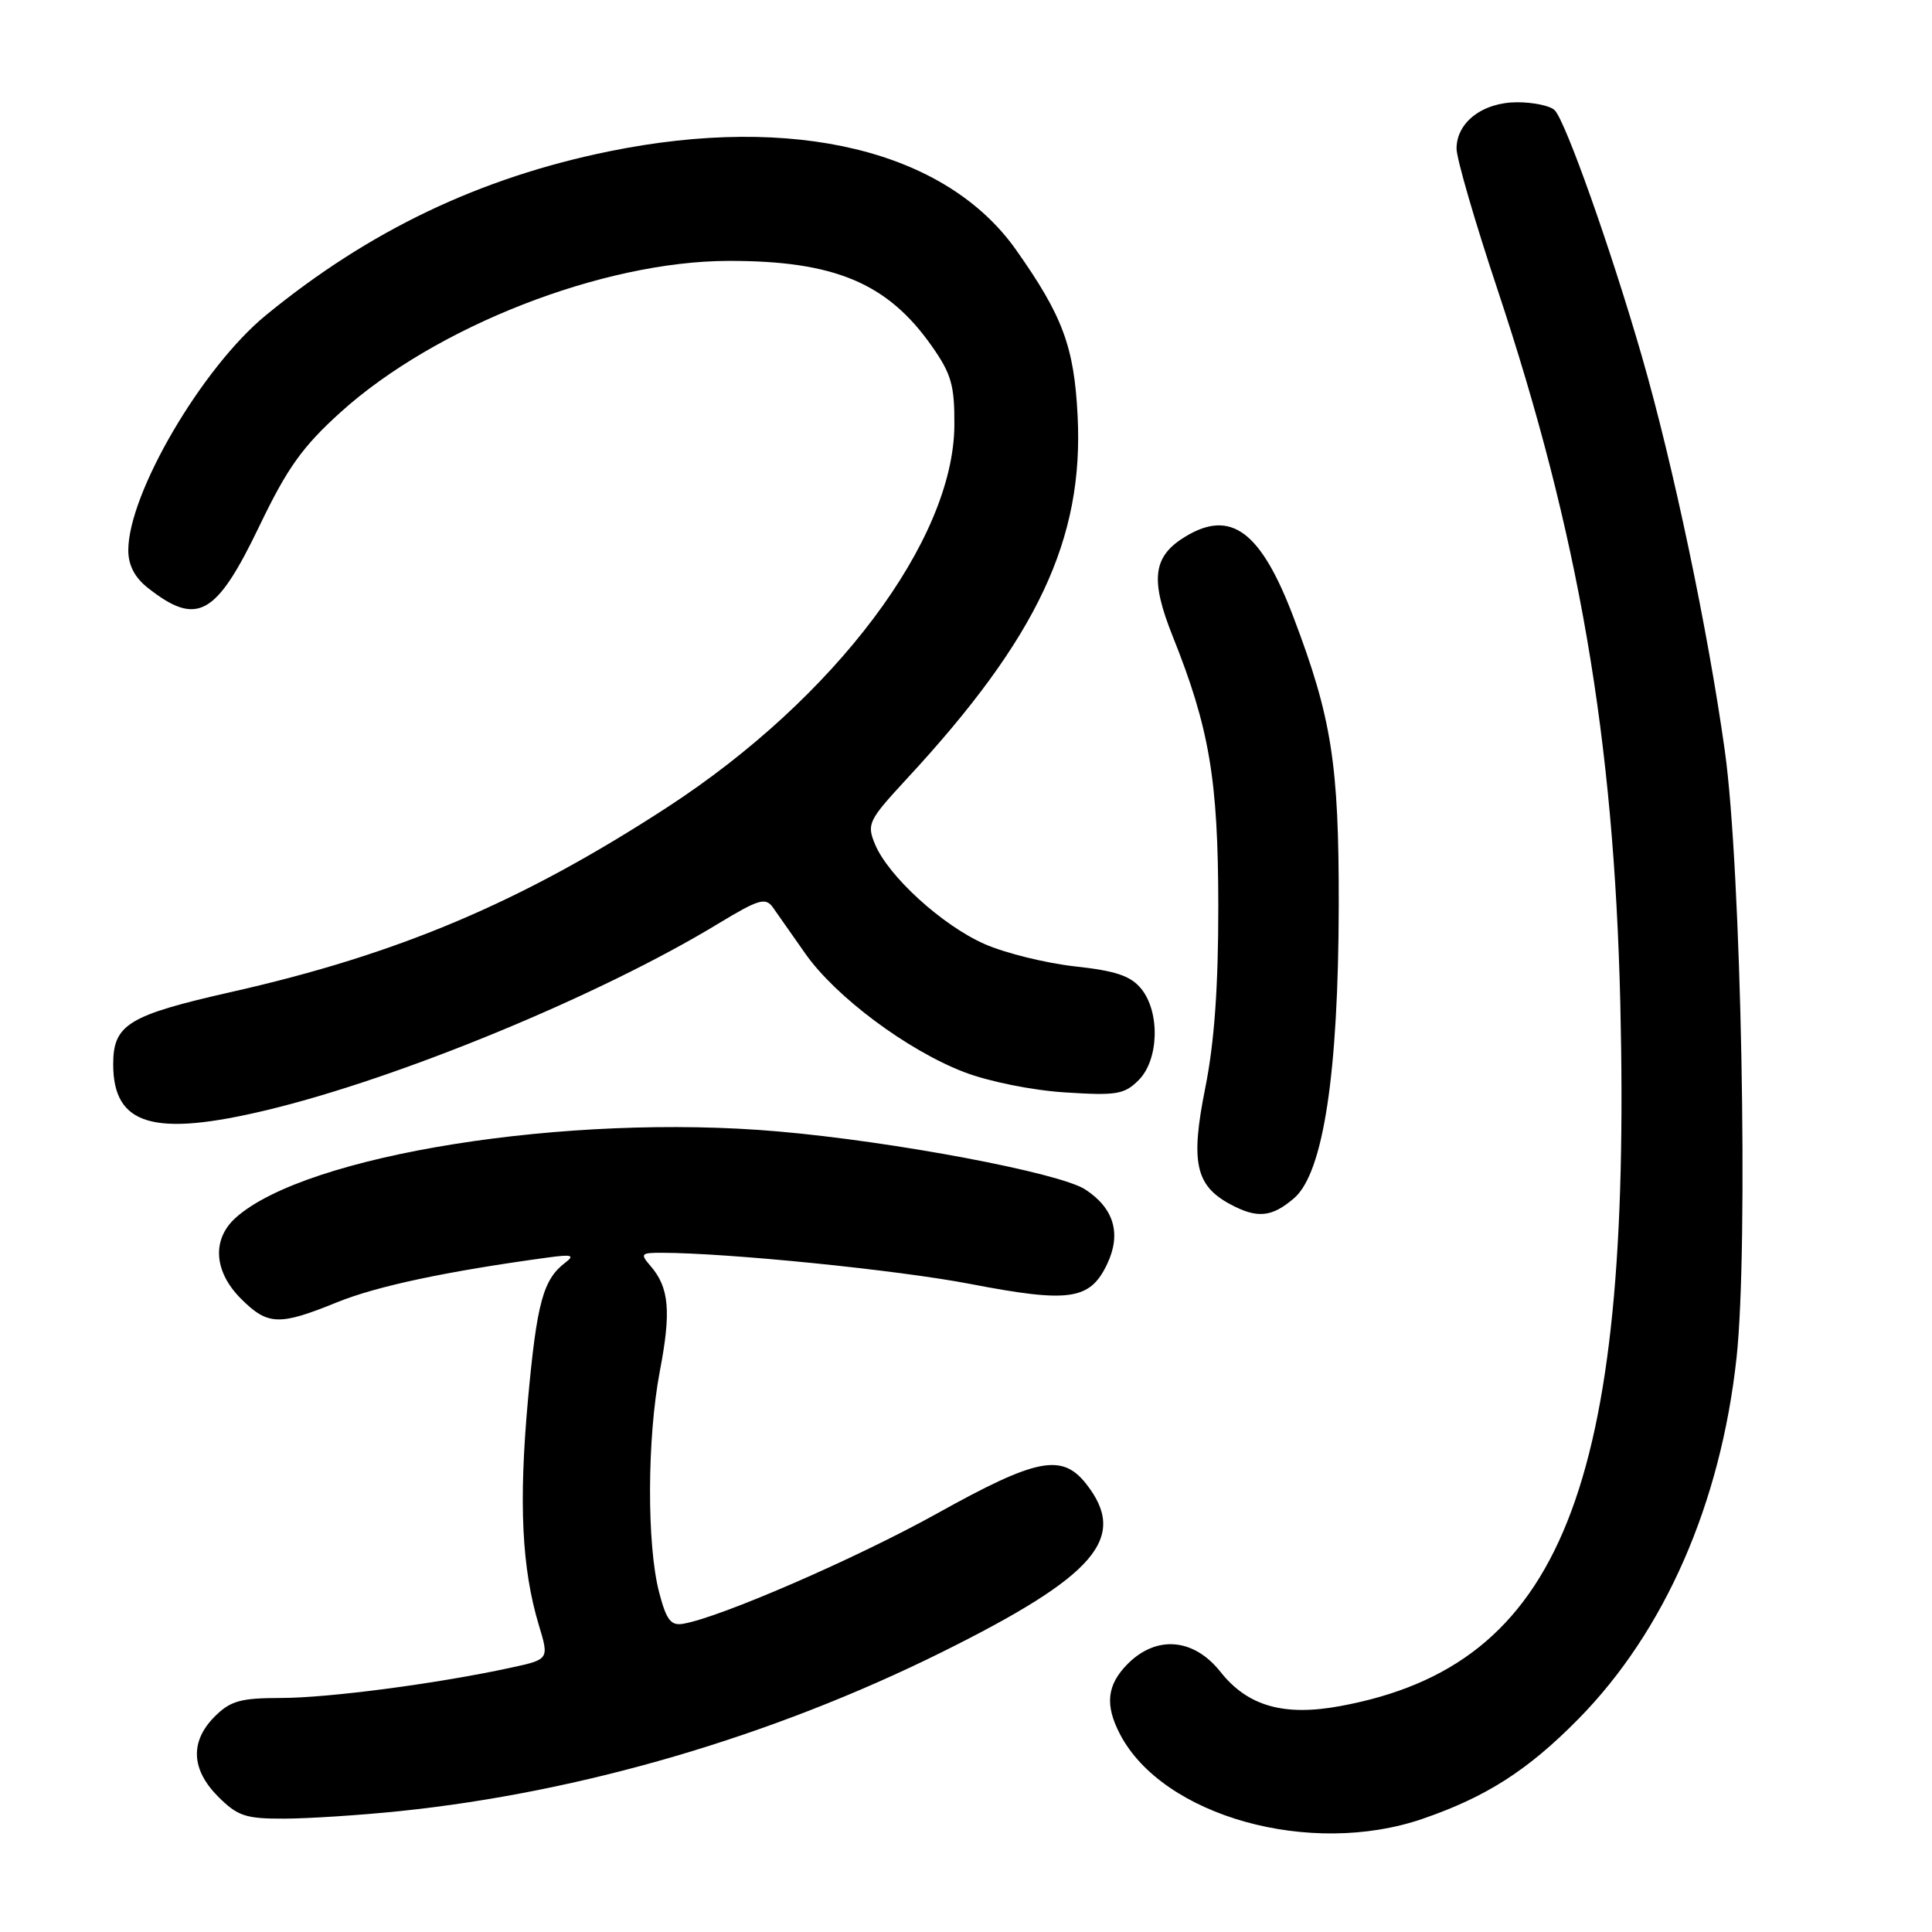 <?xml version="1.0" encoding="UTF-8" standalone="no"?>
<!DOCTYPE svg PUBLIC "-//W3C//DTD SVG 1.1//EN" "http://www.w3.org/Graphics/SVG/1.1/DTD/svg11.dtd" >
<svg xmlns="http://www.w3.org/2000/svg" xmlns:xlink="http://www.w3.org/1999/xlink" version="1.1" viewBox="0 0 256 256">
 <g >
 <path fill="currentColor"
d=" M 188.51 241.00 C 196.96 238.09 202.45 234.57 209.13 227.79 C 220.59 216.15 228.00 199.23 230.10 179.92 C 231.70 165.29 230.73 115.02 228.55 99.50 C 226.31 83.47 221.71 61.61 217.56 47.23 C 213.45 32.99 207.44 16.04 206.00 14.60 C 205.42 14.02 203.19 13.55 201.05 13.55 C 196.47 13.55 193.00 16.20 193.00 19.69 C 193.00 21.00 195.43 29.37 198.40 38.28 C 209.20 70.74 213.87 97.86 214.70 133.00 C 216.22 197.18 206.86 220.66 177.61 226.06 C 170.12 227.45 165.32 226.08 161.71 221.52 C 158.18 217.07 153.26 216.65 149.45 220.45 C 146.67 223.24 146.37 225.89 148.41 229.80 C 154.09 240.67 173.62 246.12 188.51 241.00 Z  M 53.00 239.98 C 77.06 237.48 102.26 230.09 124.74 218.95 C 145.21 208.79 149.54 203.77 143.93 196.63 C 140.71 192.54 137.37 193.20 124.21 200.52 C 113.52 206.47 95.40 214.34 90.51 215.16 C 88.89 215.44 88.29 214.65 87.34 211.00 C 85.69 204.69 85.74 190.56 87.43 181.69 C 88.95 173.77 88.67 170.60 86.20 167.75 C 84.81 166.14 84.92 166.00 87.60 166.00 C 96.44 166.01 118.97 168.28 128.62 170.14 C 141.72 172.66 144.43 172.27 146.70 167.50 C 148.61 163.49 147.62 160.10 143.80 157.61 C 140.42 155.40 118.49 151.26 103.08 149.92 C 75.23 147.49 40.59 153.00 31.25 161.34 C 28.05 164.20 28.32 168.47 31.92 172.08 C 35.48 175.63 36.97 175.69 44.66 172.56 C 49.93 170.42 59.10 168.47 72.50 166.64 C 75.76 166.19 76.21 166.31 74.91 167.30 C 71.96 169.54 71.13 172.61 69.95 185.57 C 68.72 199.19 69.14 207.82 71.40 215.34 C 72.77 219.88 72.77 219.88 67.63 220.99 C 57.96 223.09 43.50 224.99 37.20 224.99 C 31.86 225.00 30.54 225.37 28.45 227.45 C 25.15 230.76 25.32 234.47 28.92 238.08 C 31.49 240.64 32.55 241.00 37.67 240.98 C 40.88 240.97 47.77 240.52 53.00 239.98 Z  M 171.49 158.75 C 175.34 155.41 177.35 142.25 177.39 120.00 C 177.42 101.23 176.46 95.13 171.40 81.80 C 167.07 70.38 163.11 67.43 157.05 71.11 C 152.75 73.73 152.37 76.76 155.40 84.34 C 160.26 96.49 161.41 103.32 161.43 120.00 C 161.44 130.77 160.91 138.15 159.70 144.17 C 157.74 153.95 158.40 157.06 162.94 159.53 C 166.57 161.50 168.51 161.32 171.49 158.75 Z  M 35.50 147.06 C 53.07 142.82 79.59 131.86 95.17 122.39 C 100.50 119.16 101.43 118.88 102.40 120.22 C 103.00 121.07 104.94 123.83 106.71 126.36 C 110.71 132.07 120.24 139.18 127.78 142.07 C 131.02 143.31 136.80 144.48 141.13 144.75 C 147.94 145.19 148.98 145.02 150.88 143.12 C 153.56 140.44 153.74 134.13 151.22 131.02 C 149.83 129.31 147.86 128.64 142.42 128.05 C 138.57 127.62 133.18 126.29 130.46 125.09 C 124.85 122.62 117.70 116.10 115.94 111.86 C 114.83 109.17 115.06 108.71 120.16 103.19 C 137.48 84.49 143.62 71.43 142.79 55.10 C 142.33 45.94 140.82 41.87 134.62 33.09 C 125.31 19.93 105.22 15.06 80.73 20.05 C 63.58 23.55 48.95 30.53 35.23 41.77 C 26.77 48.71 17.00 65.39 17.00 72.91 C 17.00 74.89 17.85 76.52 19.58 77.89 C 26.14 83.05 28.64 81.65 34.42 69.60 C 38.07 62.01 40.08 59.19 45.10 54.65 C 57.68 43.27 79.84 34.61 96.50 34.57 C 110.55 34.54 117.59 37.49 123.46 45.85 C 126.07 49.56 126.49 51.06 126.46 56.34 C 126.37 71.57 110.67 92.48 88.44 106.95 C 69.12 119.53 52.84 126.43 30.66 131.44 C 16.99 134.53 15.00 135.75 15.00 141.02 C 15.00 149.14 20.35 150.71 35.50 147.06 Z "/>
</g>
</svg>